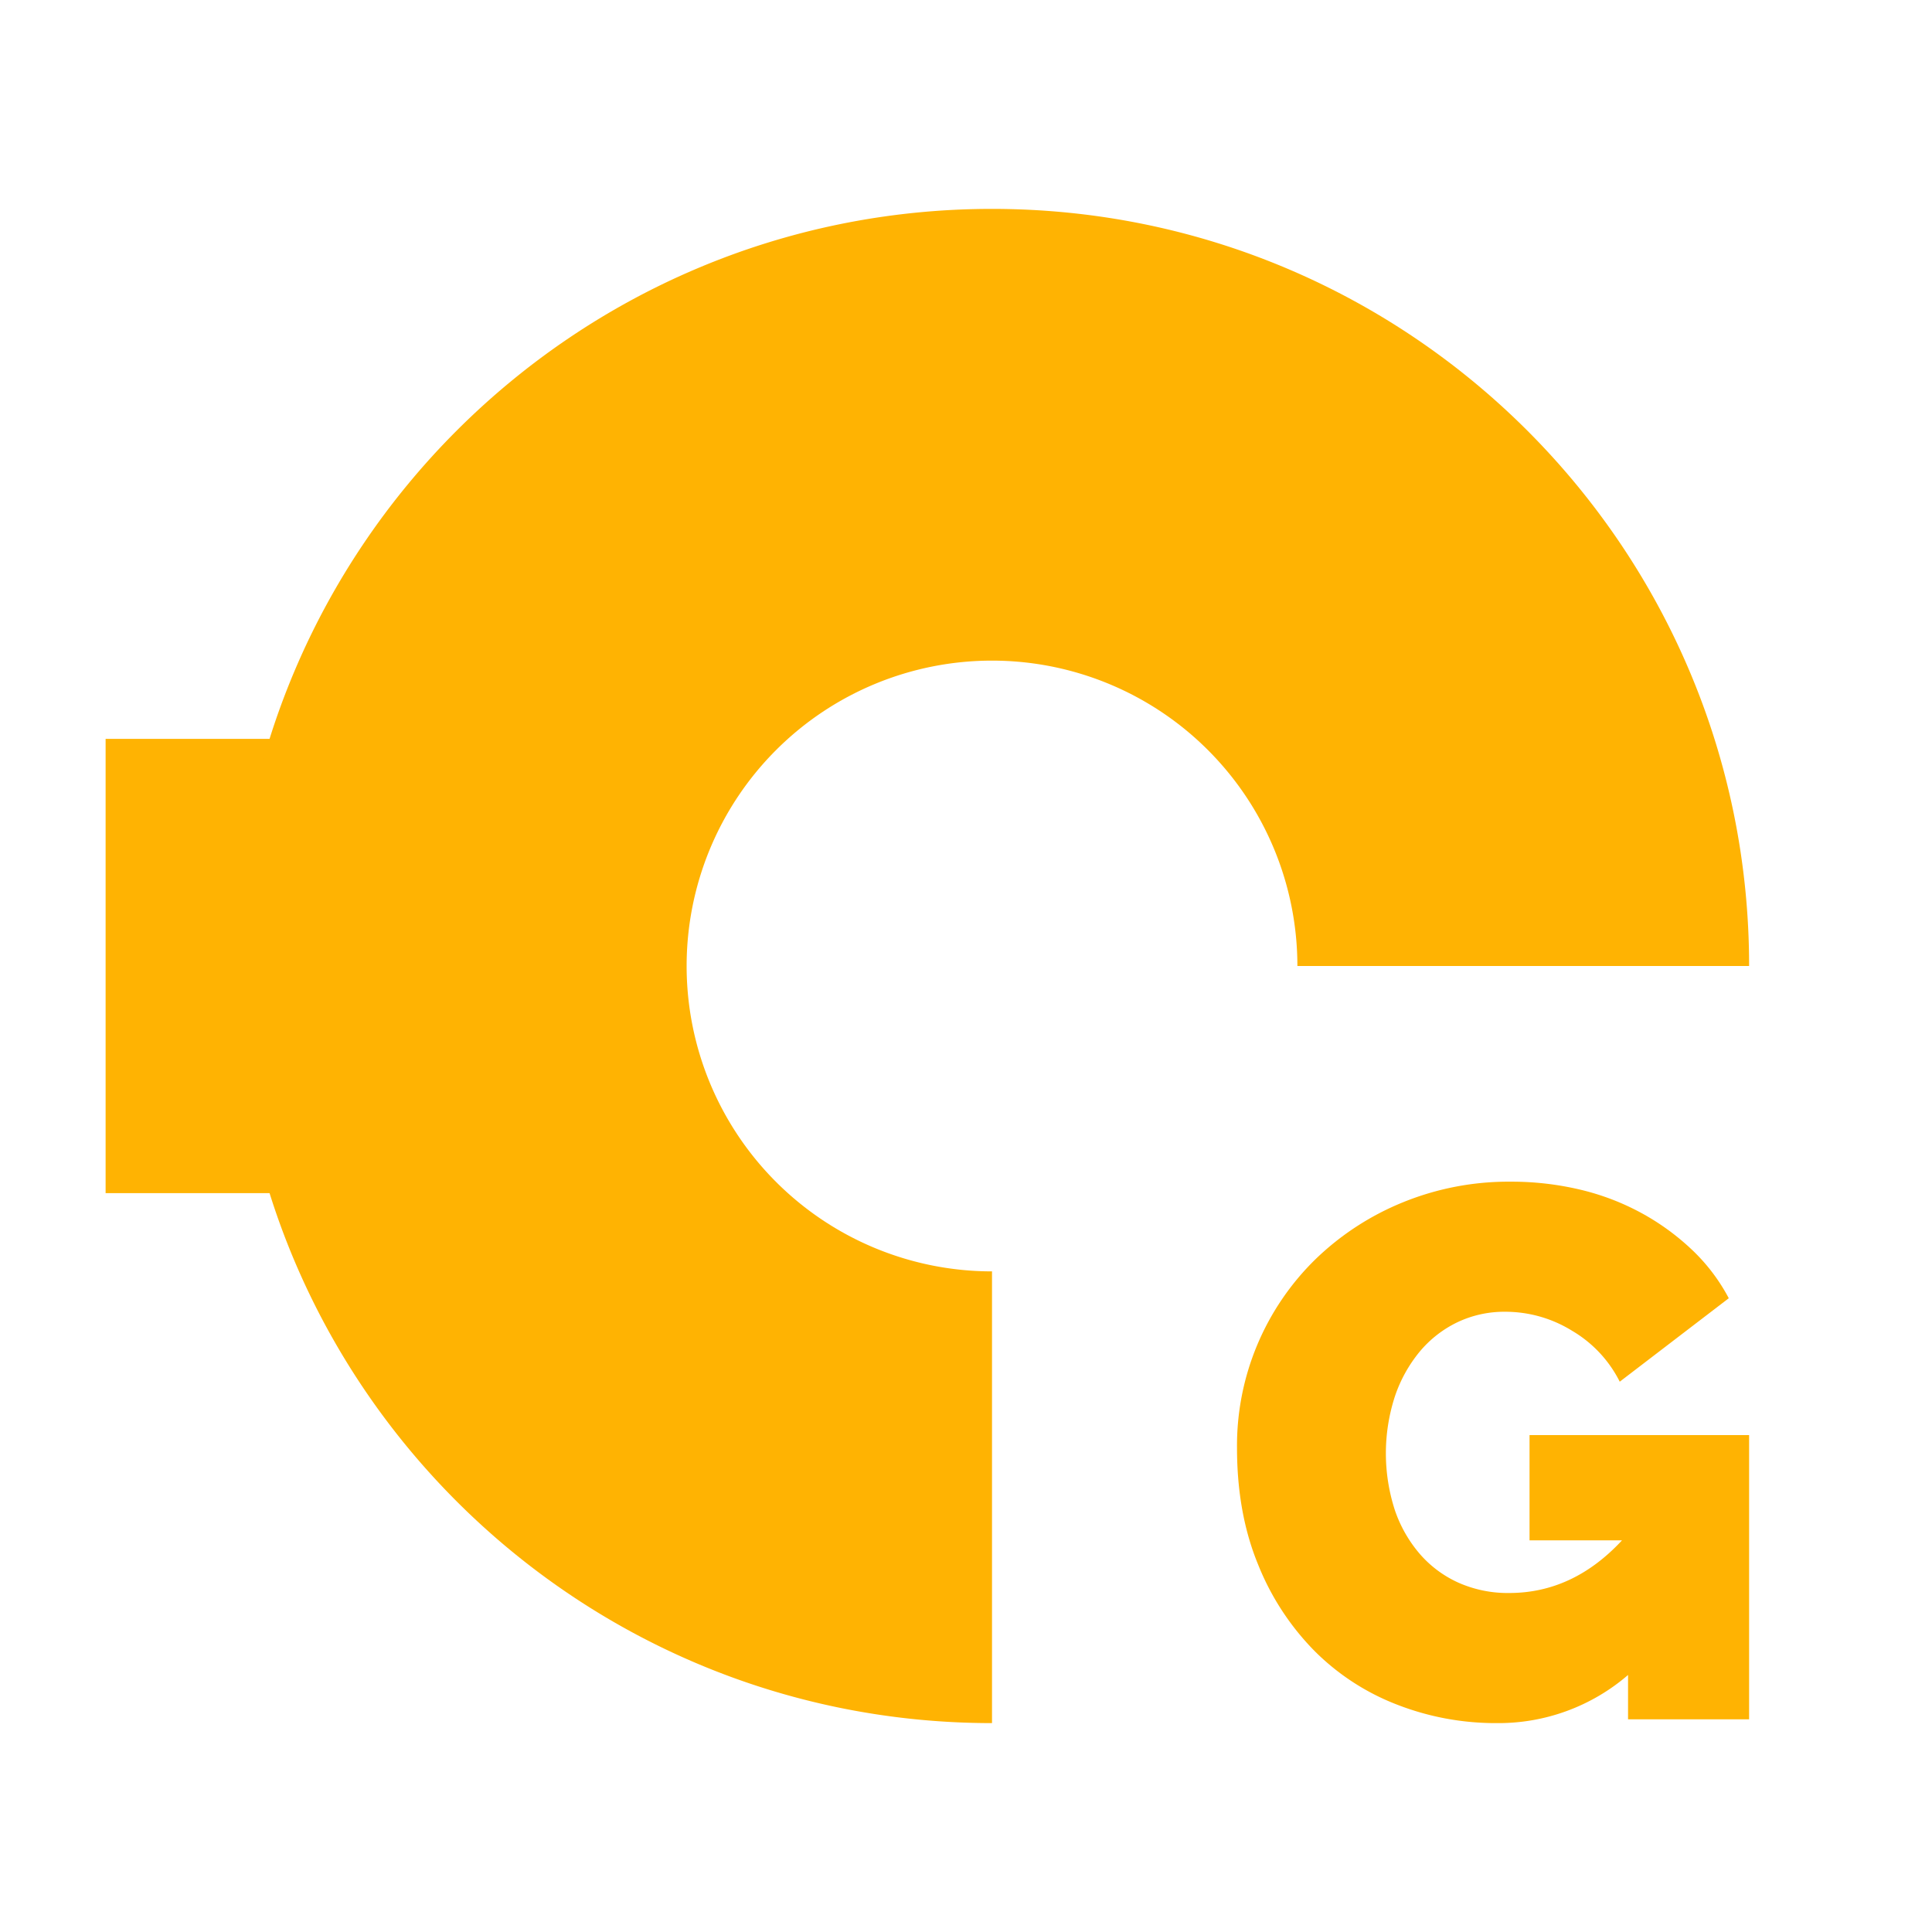 <svg id="Layer_1" data-name="Layer 1" xmlns="http://www.w3.org/2000/svg" viewBox="0 0 500 500"><defs><style>.cls-1{fill:#ffb302;}</style></defs><rect class="cls-1" x="27.331" y="191.219" width="116.906" height="117.563"/><path class="cls-1" d="M256.731,329.032A79.032,79.032,0,1,1,335.763,250H452.669c0-108.214-87.725-195.938-195.938-195.938S60.793,141.786,60.793,250s87.724,195.938,195.938,195.938h0V329.032Z"/><path class="cls-1" d="M421.337,433.483a51.33,51.33,0,0,1-34.057,12.455,70.2,70.2,0,0,1-25.687-4.768,61.31,61.31,0,0,1-21.407-13.914,67.51,67.51,0,0,1-14.6-22.38q-5.449-13.231-5.449-30.164a67.424,67.424,0,0,1,20.434-48.943,70.807,70.807,0,0,1,22.477-14.6,72.355,72.355,0,0,1,27.926-5.351,76.916,76.916,0,0,1,17.9,2.042,63.882,63.882,0,0,1,15.86,6.033,62.526,62.526,0,0,1,13.136,9.536,48.37,48.37,0,0,1,9.536,12.553l-28.218,21.6a31.81,31.81,0,0,0-12.26-13.136,32.834,32.834,0,0,0-17.32-4.963,28.267,28.267,0,0,0-12.455,2.725,29.141,29.141,0,0,0-9.73,7.589,36.372,36.372,0,0,0-6.422,11.579,47.684,47.684,0,0,0,0,29.484,34.321,34.321,0,0,0,6.519,11.384,28.968,28.968,0,0,0,10.022,7.395,31.414,31.414,0,0,0,13.039,2.627q16.539,0,29.191-13.622H395.843V371.4h56.826v73.561H421.337Z"/></svg>